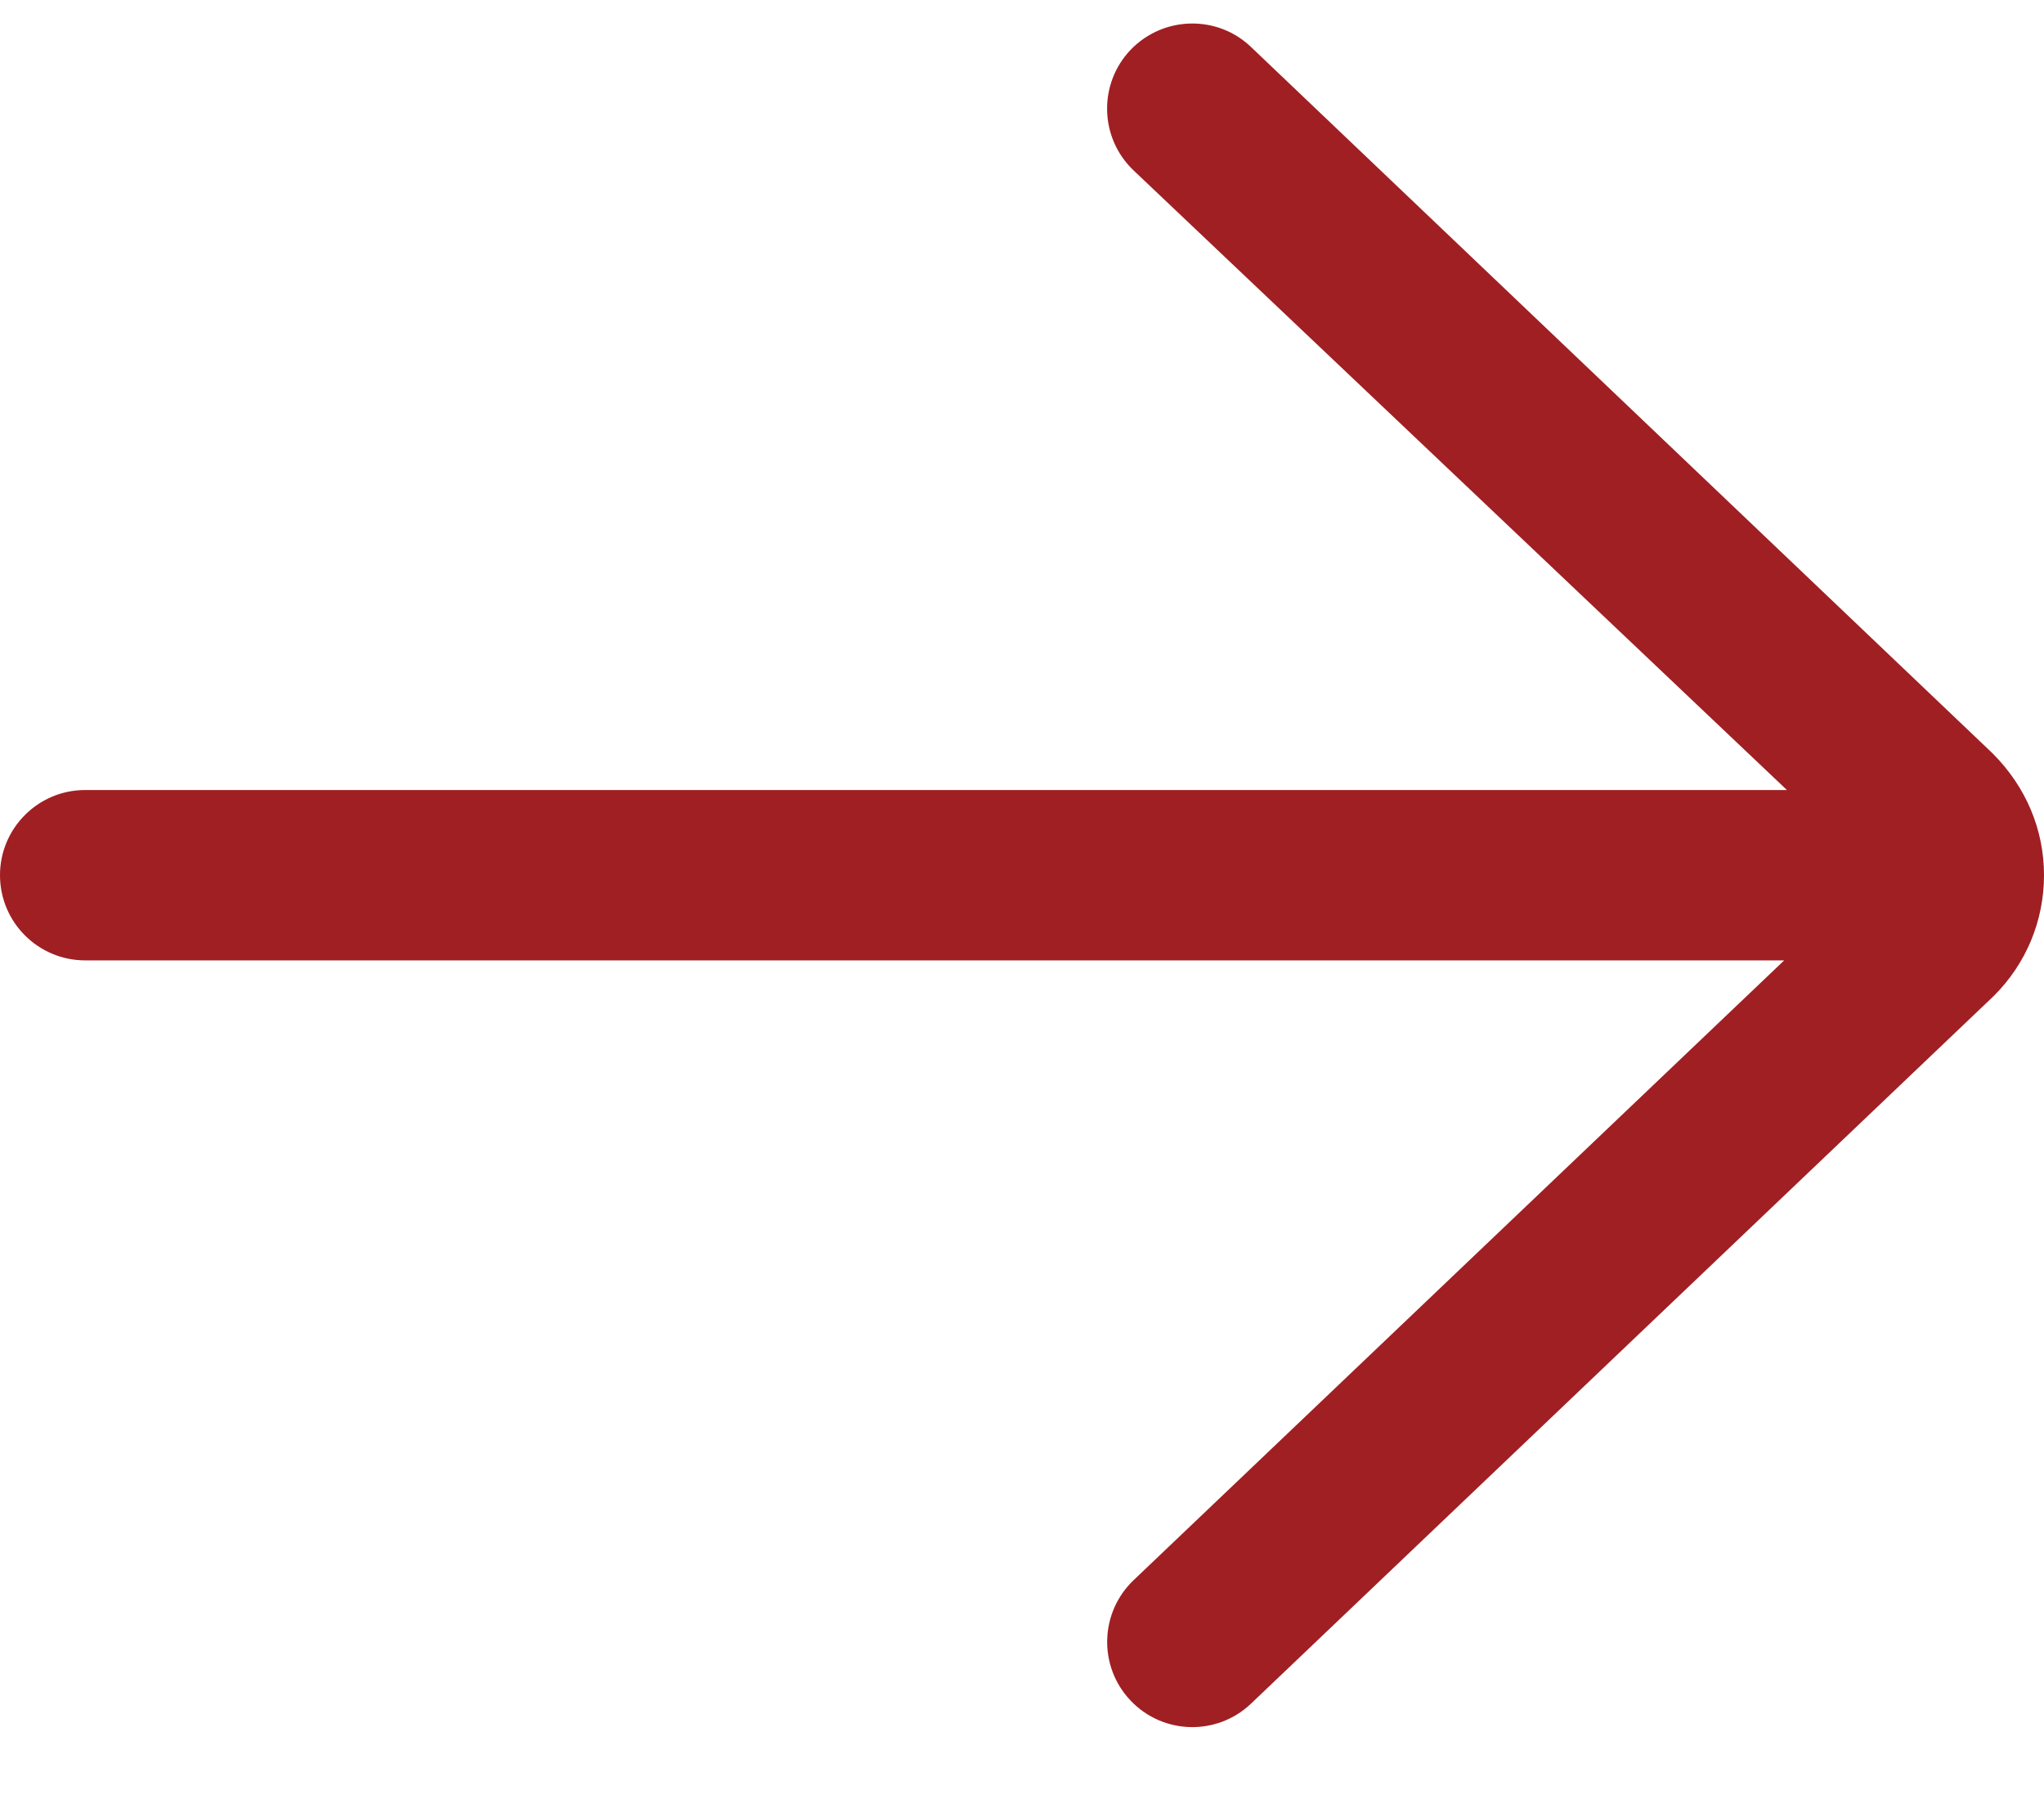 <svg width="18" height="16" viewBox="0 0 18 16" fill="none" xmlns="http://www.w3.org/2000/svg">
<path d="M0.75 8.456L15.712 8.456L9.983 13.913C9.683 14.199 9.671 14.674 9.957 14.974C10.242 15.274 10.717 15.286 11.017 15L17.56 8.767C17.843 8.484 18 8.107 18 7.706C18 7.306 17.843 6.929 17.547 6.633L11.017 0.414C10.872 0.275 10.686 0.207 10.5 0.207C10.302 0.207 10.104 0.285 9.956 0.439C9.671 0.739 9.682 1.214 9.982 1.5L15.736 6.956L0.75 6.956C0.336 6.956 -2.21963e-05 7.292 -2.22325e-05 7.706C-2.22687e-05 8.12 0.336 8.456 0.75 8.456Z" fill="#A01F23"/>
</svg>
